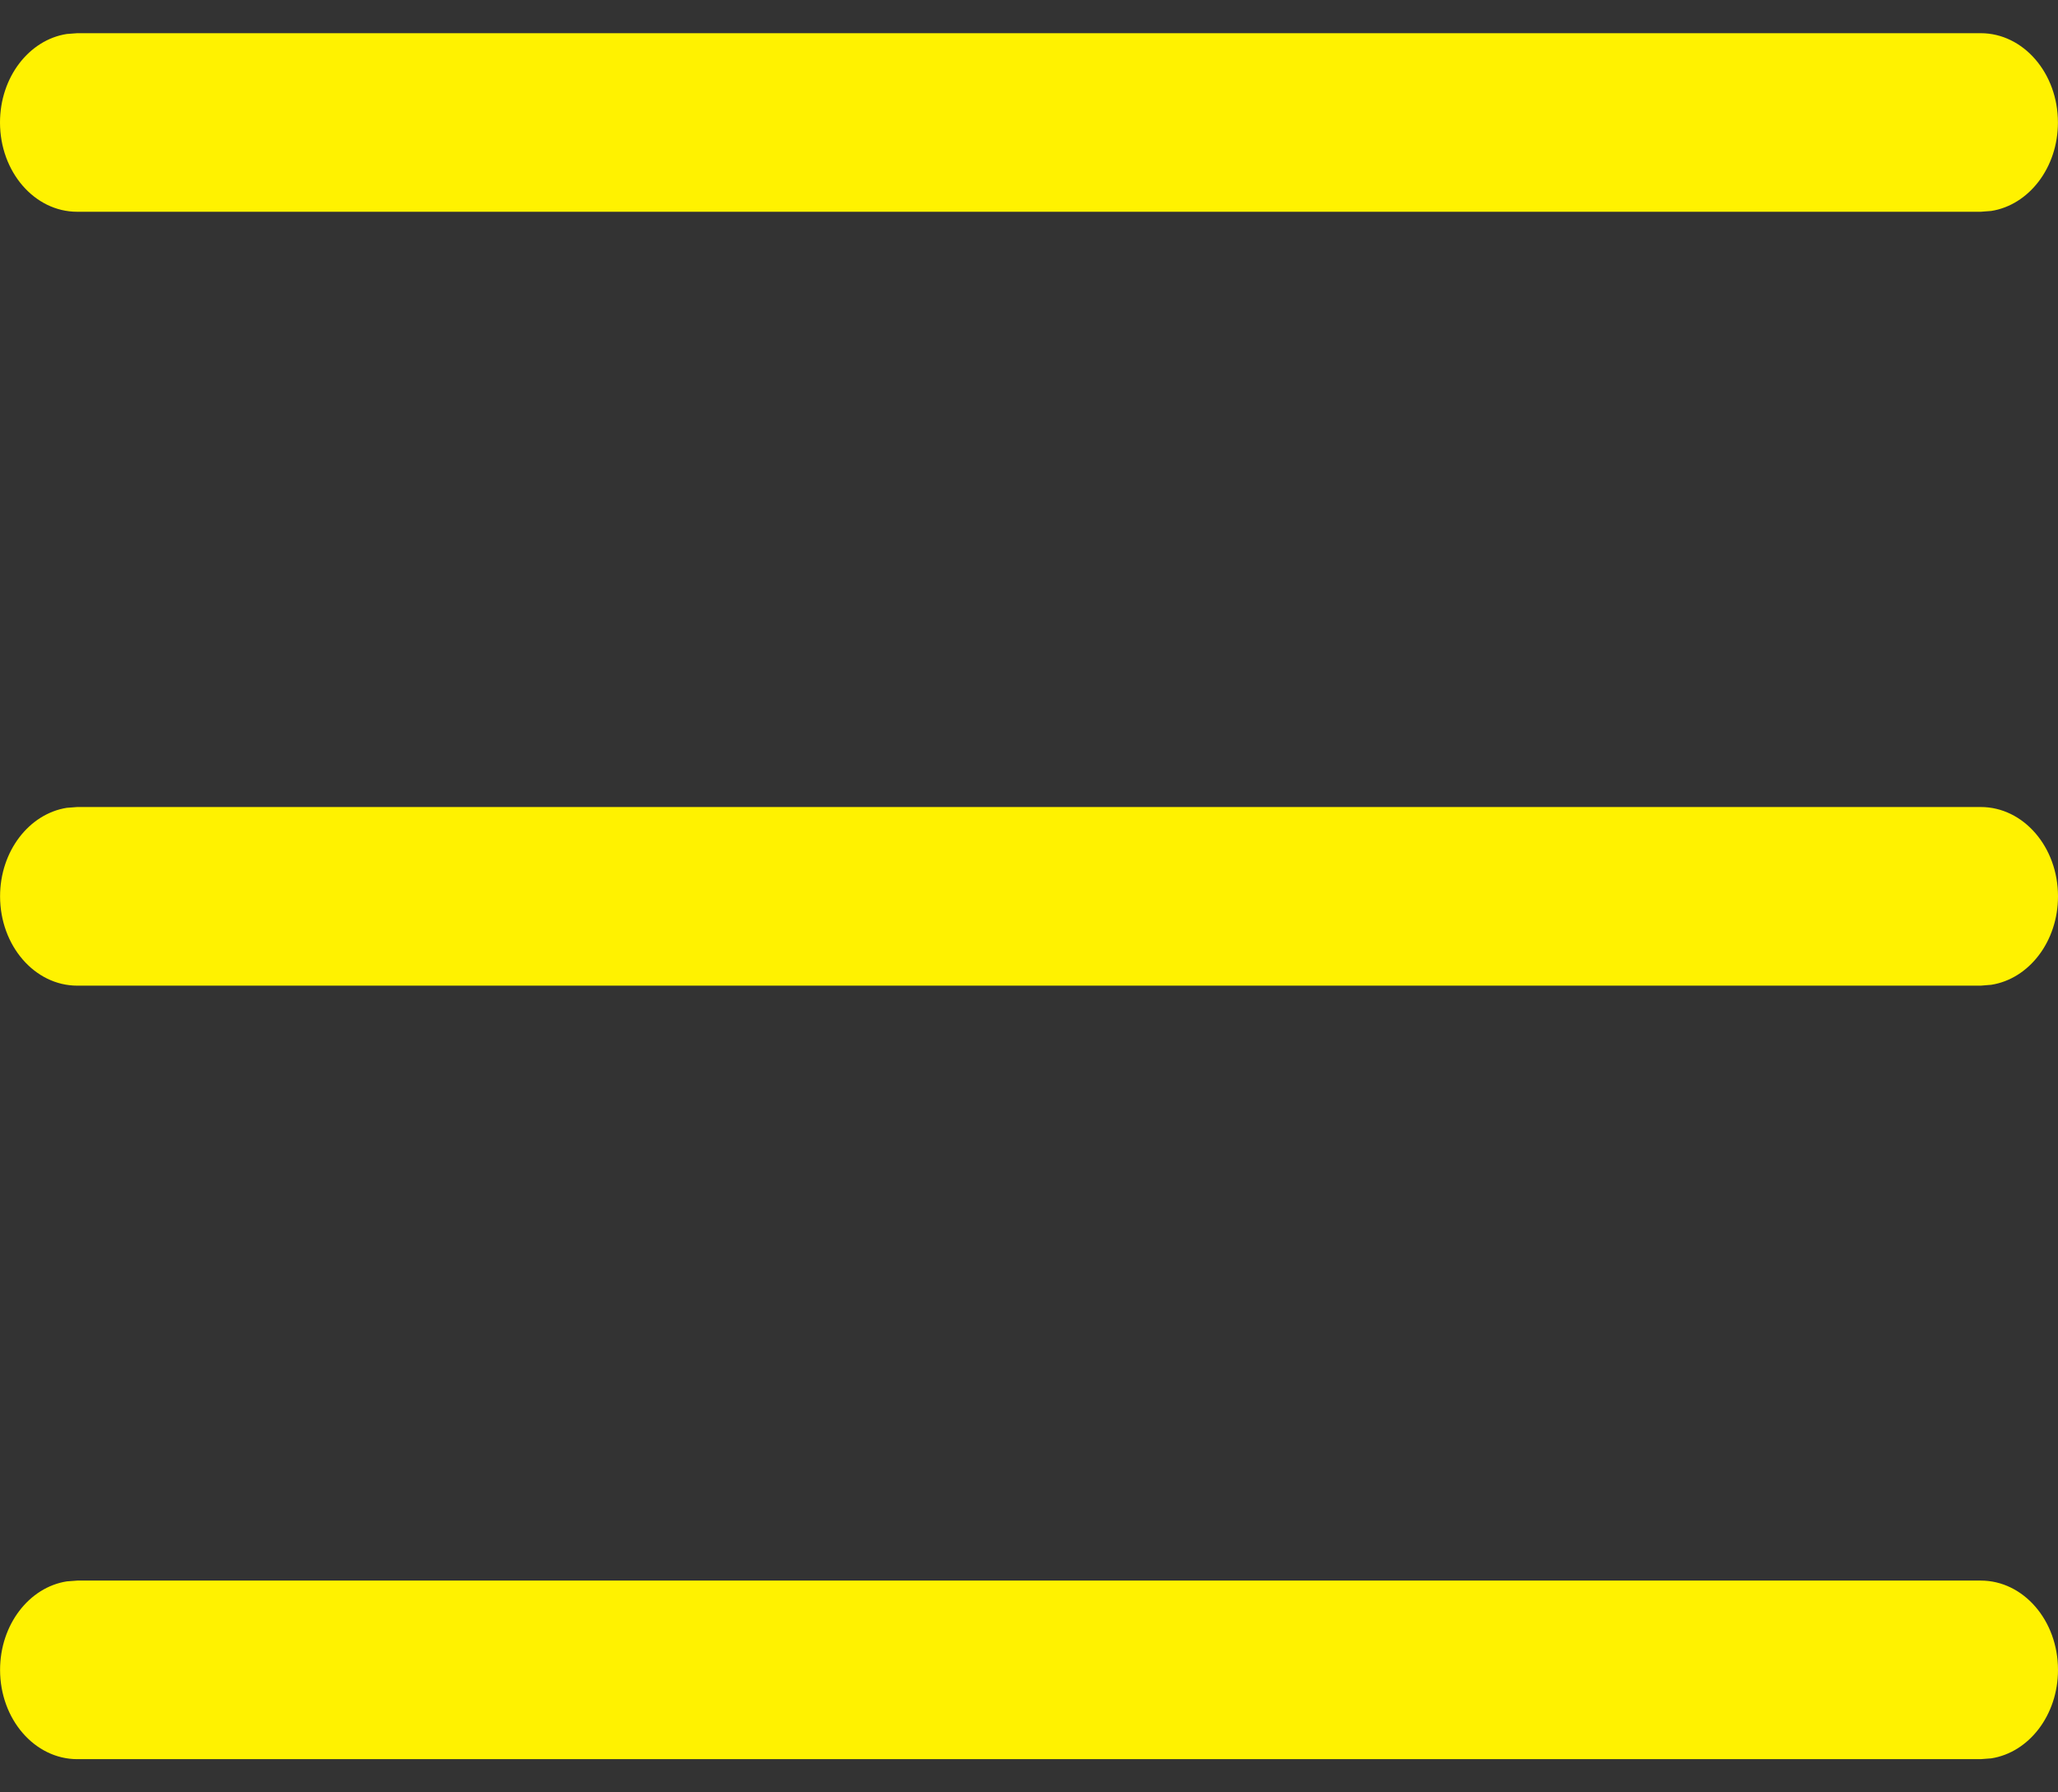 <svg width="31" height="27" viewBox="0 0 31 27" fill="none" xmlns="http://www.w3.org/2000/svg">
<rect x="0" y="0" width="31" height="27" fill="#333333" stroke="none"/>
<path d="M1.164 23.81H29.837C30.48 23.81 31 24.412 31 25.155C31 25.836 30.563 26.399 29.995 26.488L29.837 26.5H1.164C0.522 26.5 0.001 25.898 0.001 25.155C0.001 24.474 0.439 23.911 1.006 23.822L1.164 23.81ZM1.164 12.157H29.837C30.48 12.157 31 12.76 31 13.502C31 14.183 30.563 14.746 29.995 14.835L29.837 14.848H1.164C0.522 14.848 0.001 14.245 0.001 13.502C0.001 12.822 0.439 12.259 1.006 12.169L1.164 12.157ZM1.162 0.5H29.836C30.478 0.5 30.999 1.102 30.999 1.845C30.999 2.526 30.561 3.089 29.994 3.178L29.836 3.19H1.162C0.52 3.19 0 2.588 0 1.845C0 1.164 0.437 0.601 1.005 0.512L1.162 0.5Z" fill="#FFF200"/>
</svg>

